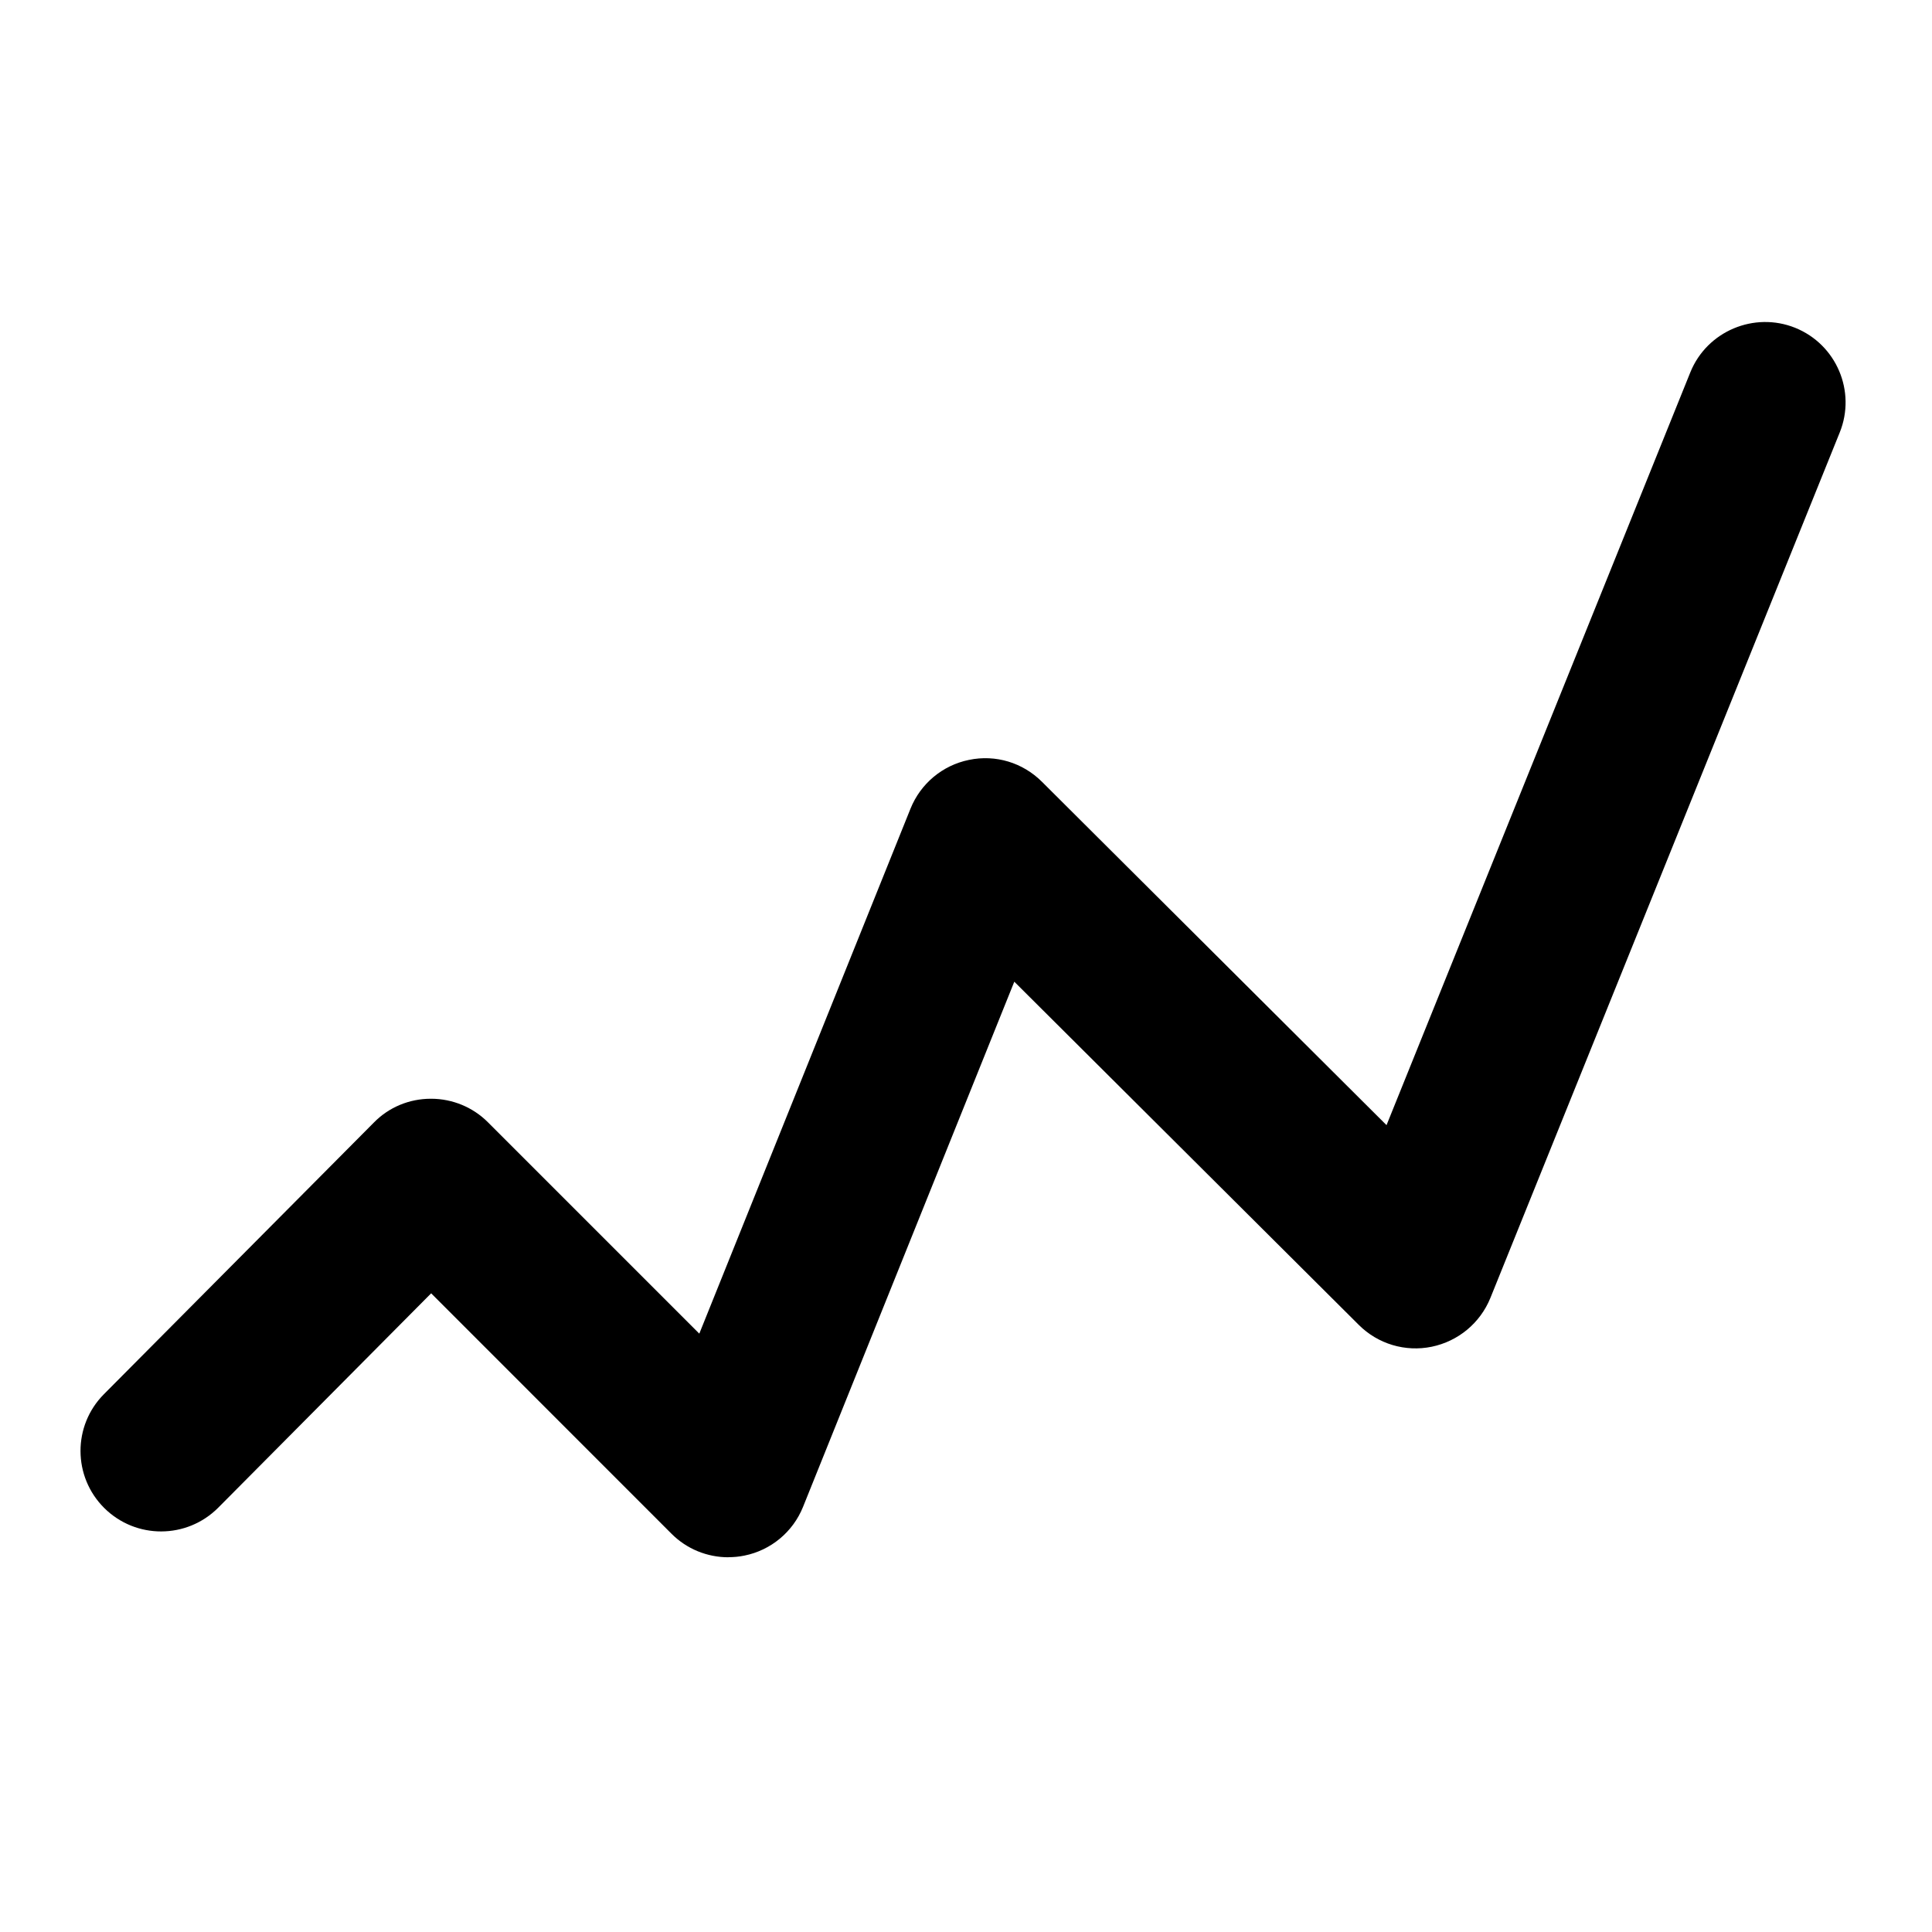 
<svg xmlns="http://www.w3.org/2000/svg" xmlns:xlink="http://www.w3.org/1999/xlink" aria-hidden="true" role="img" class="iconify iconify--logos" width="16" height="16" viewBox="0 0 24 24" data-icon="line-type-line">
	<path d="M9.048 19.345c-.263 0-.518-.103-.707-.293l-2.985-2.986L2.71 18.73c-.39.39-1.022.393-1.415.003-.392-.39-.393-1.023-.004-1.414l3.354-3.375c.186-.19.44-.295.707-.295h.003c.265 0 .52.105.707.293l2.625 2.625 2.623-6.52c.125-.312.398-.54.726-.607.332-.07.67.034.908.272l4.28 4.265 3.774-9.352c.207-.512.794-.757 1.302-.553.513.207.76.79.554 1.3l-4.34 10.752c-.127.312-.4.538-.73.606-.327.067-.667-.034-.905-.272L12.6 12.195l-2.624 6.523c-.125.312-.4.54-.728.606-.066.014-.134.02-.2.02">
	</path>
</svg>
